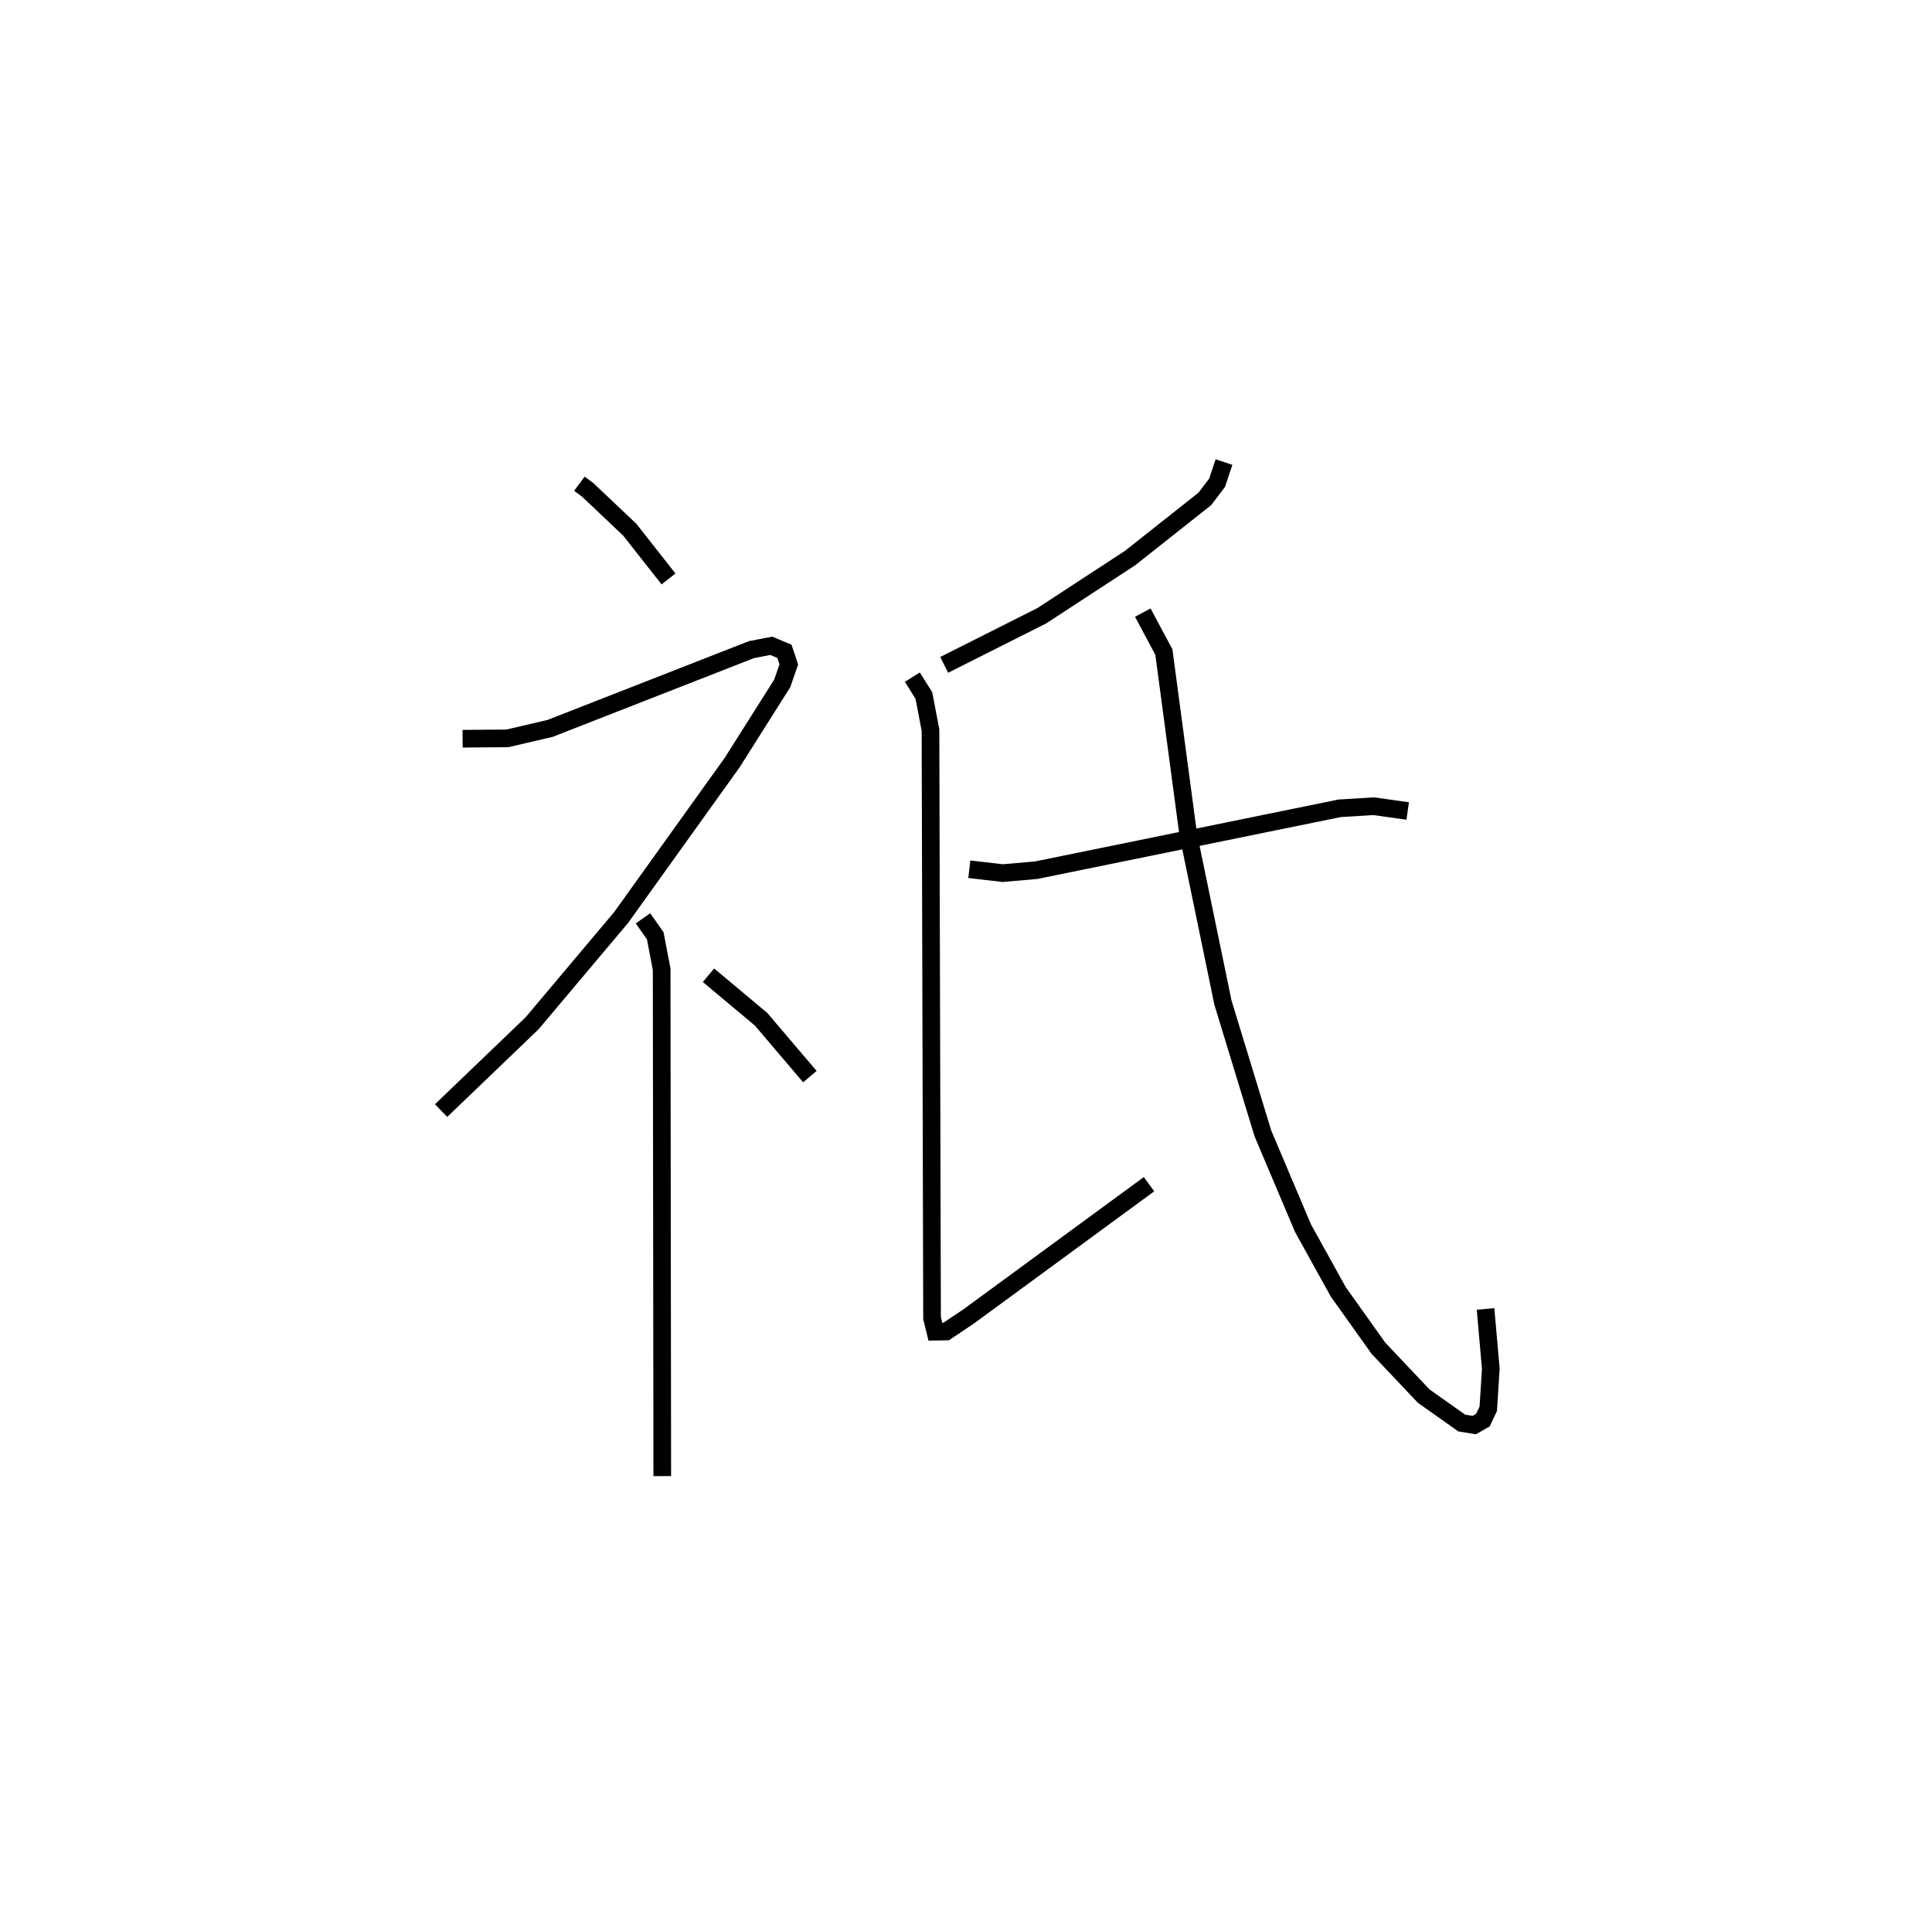<?xml version="1.0" encoding="utf-8" ?>
<svg baseProfile="full" height="108.671" version="1.1" width="109.493" xmlns="http://www.w3.org/2000/svg" xmlns:ev="http://www.w3.org/2001/xml-events" xmlns:xlink="http://www.w3.org/1999/xlink"><defs /><rect fill="white" height="108.671" width="109.493" x="0" y="0" /><path d="M25,25 m0.0,0.0 m7.836,2.417 l0.474,0.353 2.38,2.254 l2.197,2.792 m-11.67,9.057 l2.535,-0.02 2.421,-0.564 l11.417,-4.467 1.12,-0.216 l0.746,0.312 0.249,0.743 l-0.374,1.077 -2.839,4.491 l-6.286,8.772 -5.051,6.002 l-5.157,4.948 m11.441,-10.897 l0.695,0.986 0.364,1.898 l0.035,28.732 m2.619,-28.391 l2.978,2.492 2.769,3.255 m23.47,-34.836 l-0.396,1.181 -0.69,0.908 l-4.238,3.354 -5.007,3.272 l-5.527,2.782 m-1.804,0.697 l0.652,1.04 0.375,1.954 l0.089,33.334 0.188,0.773 l0.612,-0.011 1.282,-0.86 l10.214,-7.489 m-10.184,-17.853 l1.889,0.219 1.889,-0.163 l17.21,-3.511 1.93,-0.118 l1.926,0.271 m-15.012,-11.245 l1.194,2.235 1.381,10.343 l1.969,9.536 2.261,7.404 l2.272,5.37 2.001,3.614 l2.275,3.194 2.566,2.715 l2.158,1.526 0.706,0.115 l0.492,-0.278 0.303,-0.644 l0.144,-2.27 -0.298,-3.39 " fill="none" stroke="black" stroke-width="1" /></svg>